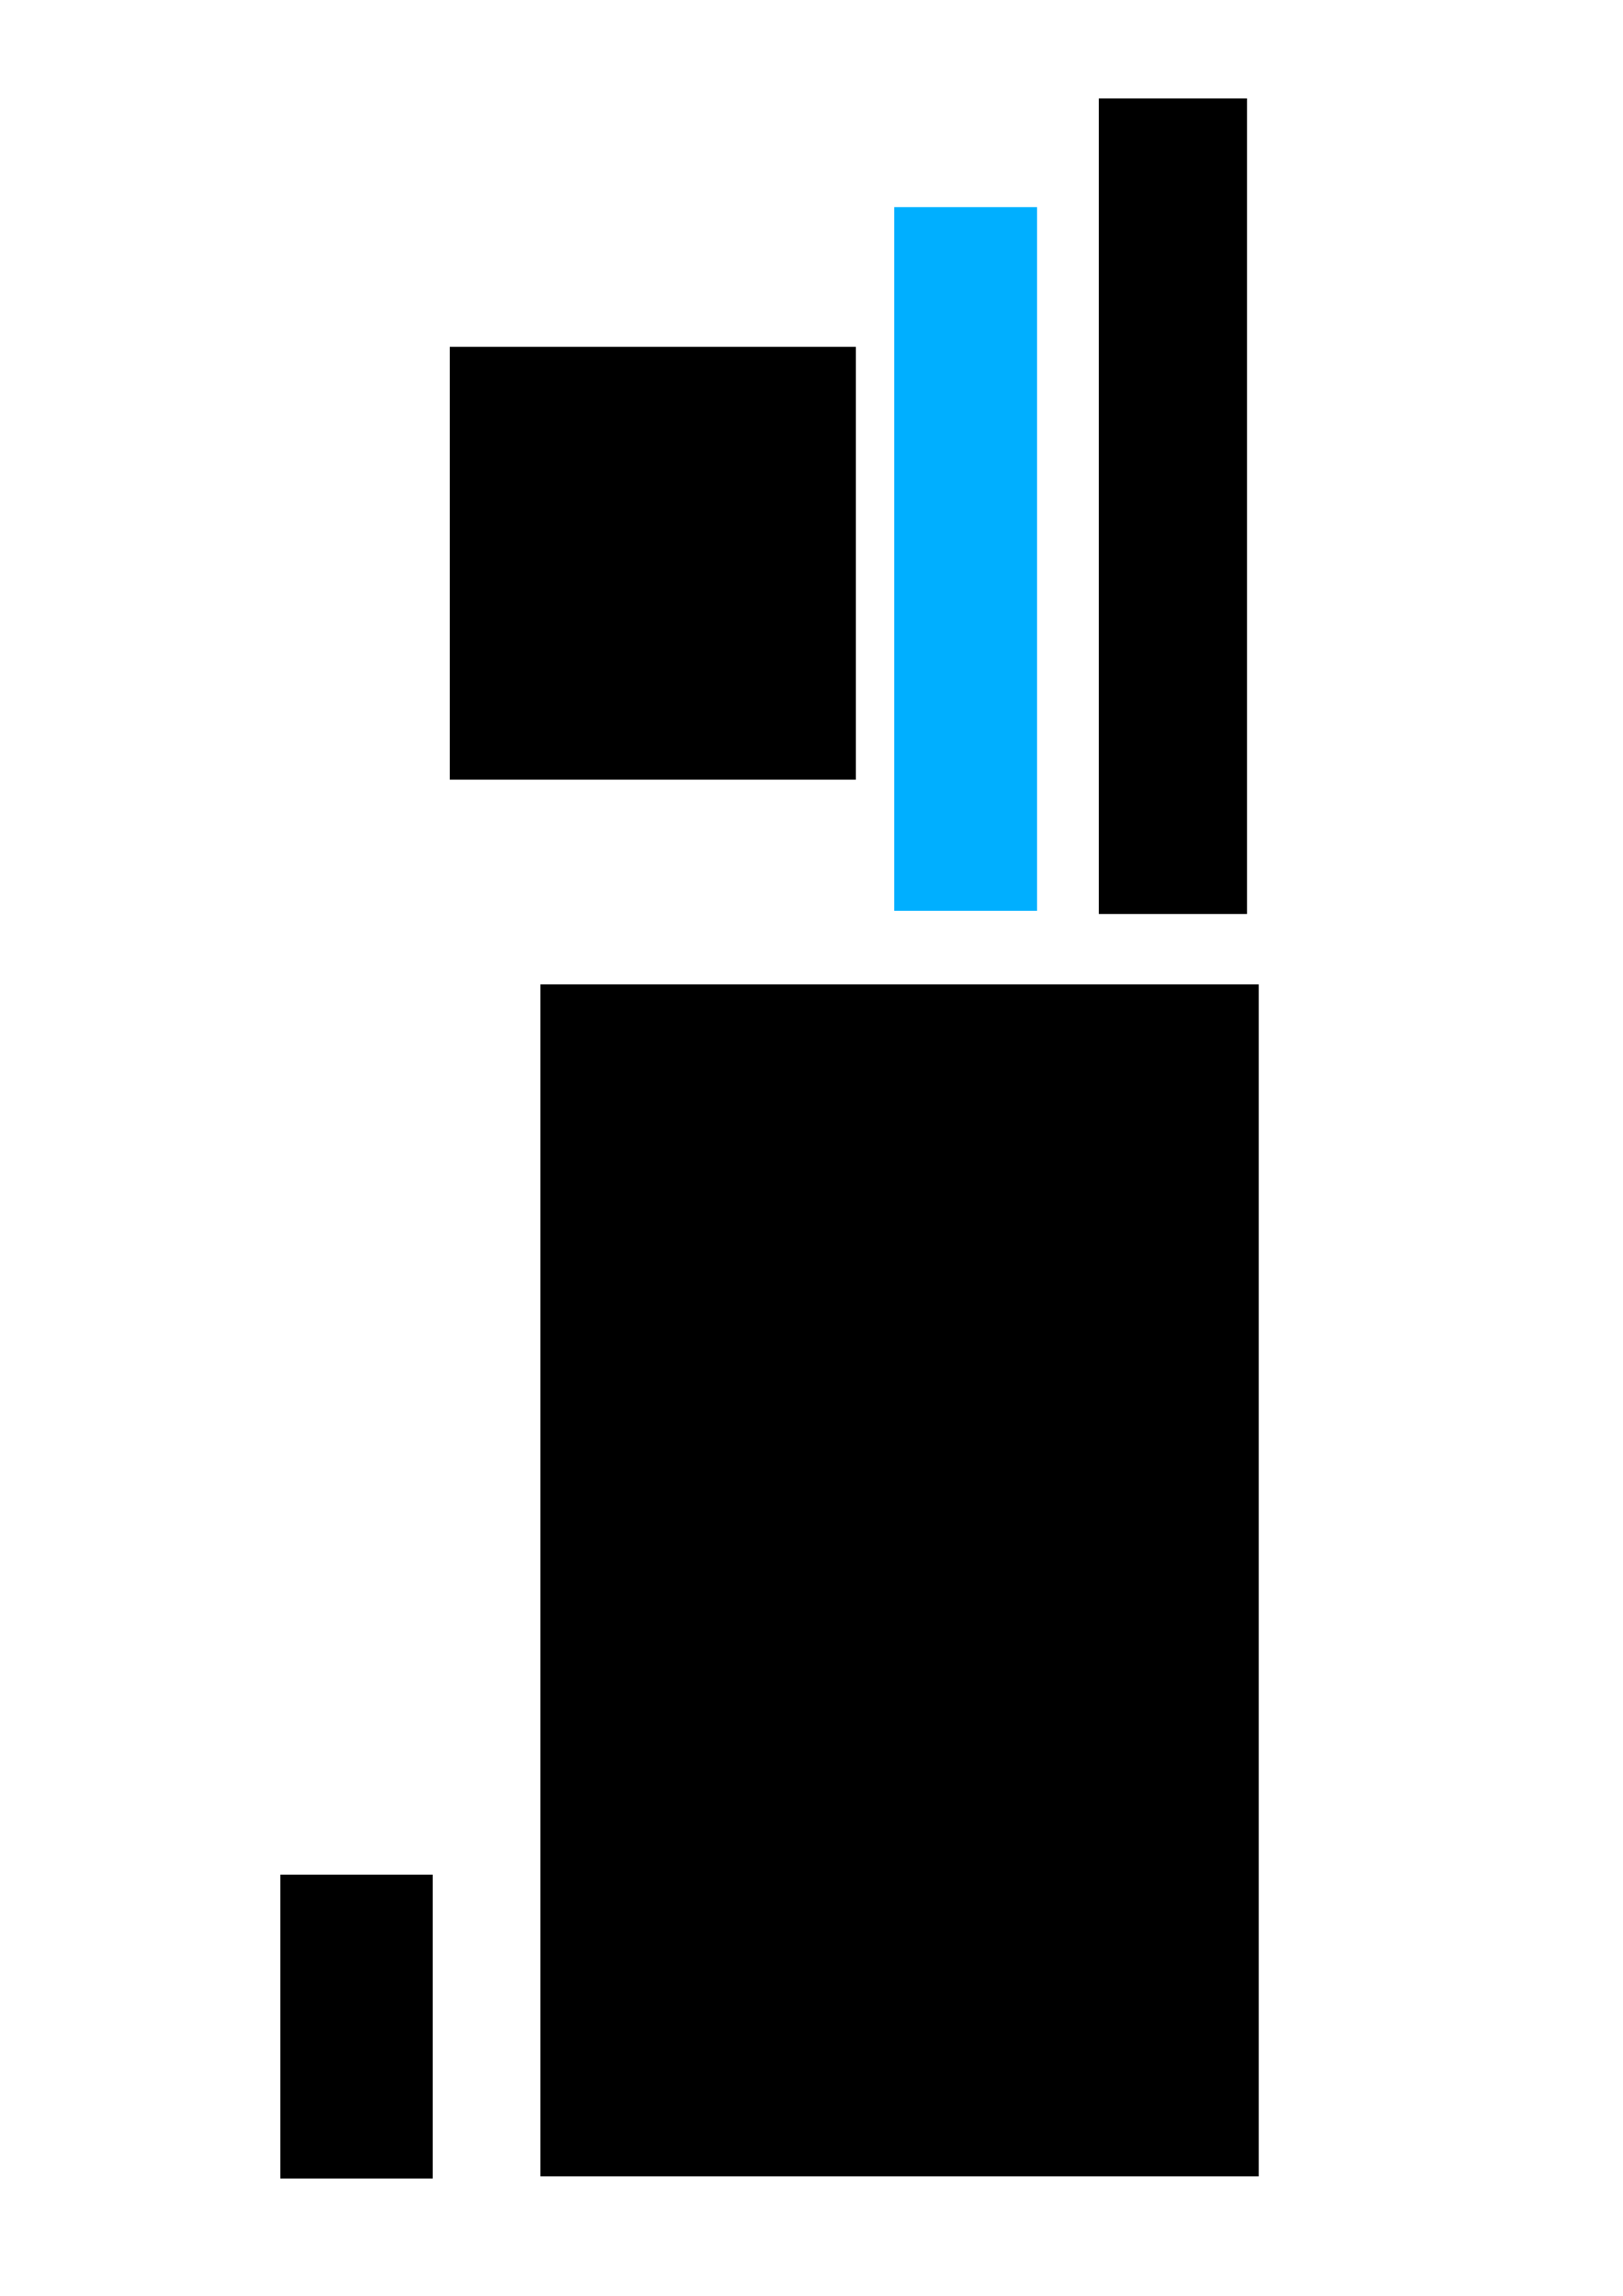 <?xml version="1.0" encoding="UTF-8" standalone="no"?>
<!-- Created with Inkscape (http://www.inkscape.org/) -->

<svg
   xmlns:dc="http://purl.org/dc/elements/1.1/"
   xmlns:cc="http://creativecommons.org/ns#"
   xmlns:rdf="http://www.w3.org/1999/02/22-rdf-syntax-ns#"
   xmlns:svg="http://www.w3.org/2000/svg"
   xmlns="http://www.w3.org/2000/svg"
   xmlns:sodipodi="http://sodipodi.sourceforge.net/DTD/sodipodi-0.dtd"
   xmlns:inkscape="http://www.inkscape.org/namespaces/inkscape"
   width="210mm"
   height="297mm"
   viewBox="0 0 210 297"
   version="1.1"
   id="svg8"
   inkscape:version="0.92.2 5c3e80d, 2017-08-06"
   sodipodi:docname="hallway.svg">
  <defs
     id="defs2" />
  <sodipodi:namedview
     id="base"
     pagecolor="#ffffff"
     bordercolor="#666666"
     borderopacity="1.0"
     inkscape:pageopacity="0.0"
     inkscape:pageshadow="2"
     inkscape:zoom="0.7"
     inkscape:cx="341.77943"
     inkscape:cy="560.23789"
     inkscape:document-units="mm"
     inkscape:current-layer="layer1"
     showgrid="false"
     inkscape:window-width="1680"
     inkscape:window-height="1001"
     inkscape:window-x="0"
     inkscape:window-y="1"
     inkscape:window-maximized="1" />
  <g
     inkscape:label="Layer 1"
     inkscape:groupmode="layer"
     id="layer1">
    <rect
       id="rect10"
       width="92.982"
       height="154.214"
       x="-162.908"
       y="-281.503"
       style="stroke-width:0.265;fill:#000000;fill-opacity:1"
       transform="scale(-1)" />
    <rect
       id="rect14"
       width="19.655"
       height="39.31"
       x="-55.94"
       y="-281.881"
       style="stroke-width:0.265;fill:#000000;fill-opacity:1"
       transform="scale(-1)" />
    <rect
       id="rect16"
       width="18.521"
       height="91.092"
       x="-134.182"
       y="-117.839"
       style="stroke-width:0.265;fill:#00afff;fill-opacity:1"
       transform="scale(-1)" />
    <rect
       id="rect18"
       width="52.539"
       height="55.94"
       x="-110.747"
       y="-100.83"
       style="stroke-width:0.265"
       transform="scale(-1)" />
    <rect
       id="rect20"
       width="19.277"
       height="105.455"
       x="-161.396"
       y="-118.217"
       style="stroke-width:0.265;fill:#000000;fill-opacity:1"
       transform="scale(-1)" />
  </g>
</svg>

